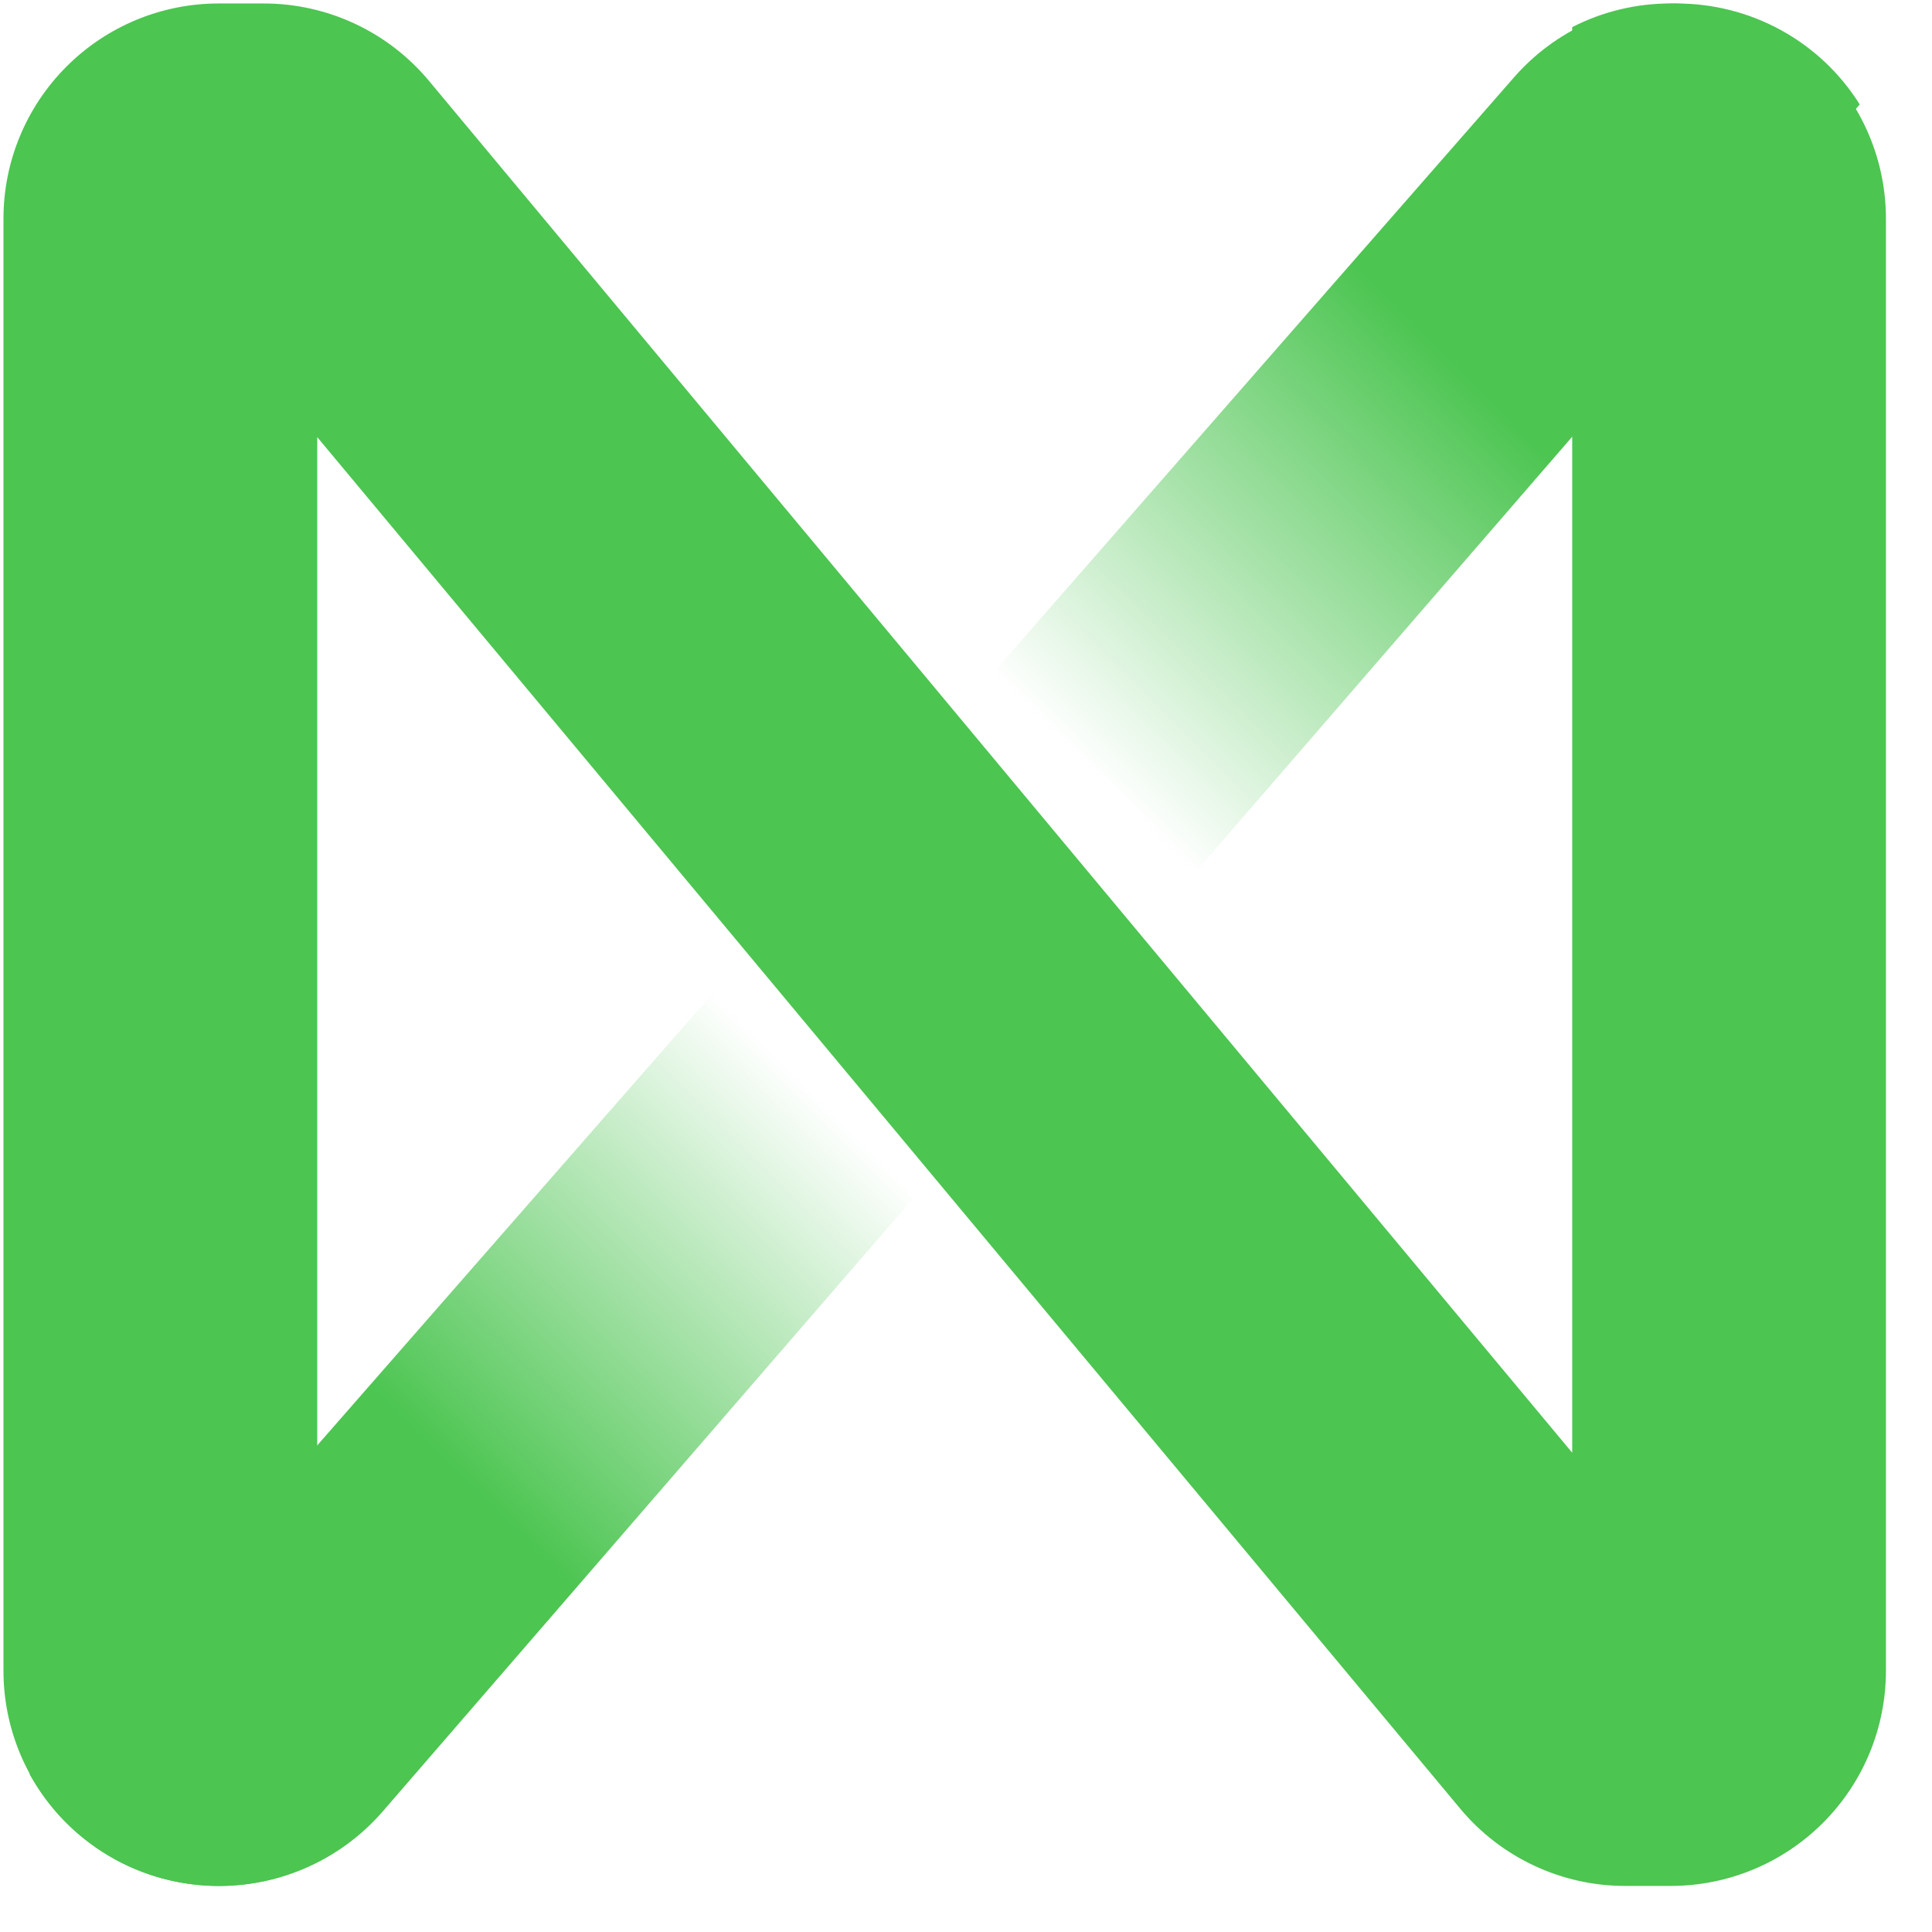 <svg width="39" height="39" viewBox="0 0 39 39" fill="none" xmlns="http://www.w3.org/2000/svg">
<path d="M4.428 38.071C5.054 38.071 5.673 37.936 6.243 37.676C6.812 37.416 7.319 37.036 7.728 36.564L37.541 2.108C37.15 1.484 36.606 0.969 35.96 0.613C35.314 0.257 34.588 0.07 33.849 0.071C33.226 0.071 32.611 0.204 32.044 0.461C31.477 0.718 30.971 1.093 30.562 1.562L0.598 35.814C0.974 36.498 1.528 37.069 2.202 37.466C2.876 37.863 3.645 38.072 4.428 38.071V38.071Z" fill="url(#paint0_linear_3532:765)"/>
<path d="M4.414 38.07C5.106 38.07 5.788 37.905 6.404 37.587V8.824L29.481 36.516C29.889 37.004 30.399 37.396 30.976 37.664C31.552 37.933 32.18 38.072 32.816 38.07H33.727C34.879 38.07 35.983 37.613 36.798 36.798C37.613 35.984 38.07 34.879 38.07 33.727V4.414C38.07 3.262 37.613 2.157 36.798 1.343C35.983 0.528 34.879 0.07 33.727 0.07C33.035 0.068 32.352 0.232 31.737 0.548V29.325L8.66 1.633C8.253 1.144 7.743 0.75 7.166 0.48C6.59 0.21 5.961 0.07 5.324 0.07H4.414C3.262 0.07 2.157 0.528 1.343 1.343C0.528 2.157 0.07 3.262 0.07 4.414V33.727C0.07 34.879 0.528 35.984 1.343 36.798C2.157 37.613 3.262 38.07 4.414 38.07V38.07Z" fill="#4CC551"/>
<defs>
<linearGradient id="paint0_linear_3532:765" x1="1.342" y1="36.796" x2="36.795" y2="1.209" gradientUnits="userSpaceOnUse">
<stop offset="0.21" stop-color="#4CC551"/>
<stop offset="0.42" stop-color="#4CC551" stop-opacity="0"/>
<stop offset="0.59" stop-color="#4CC551" stop-opacity="0"/>
<stop offset="0.81" stop-color="#4CC551"/>
</linearGradient>
</defs>
</svg>
